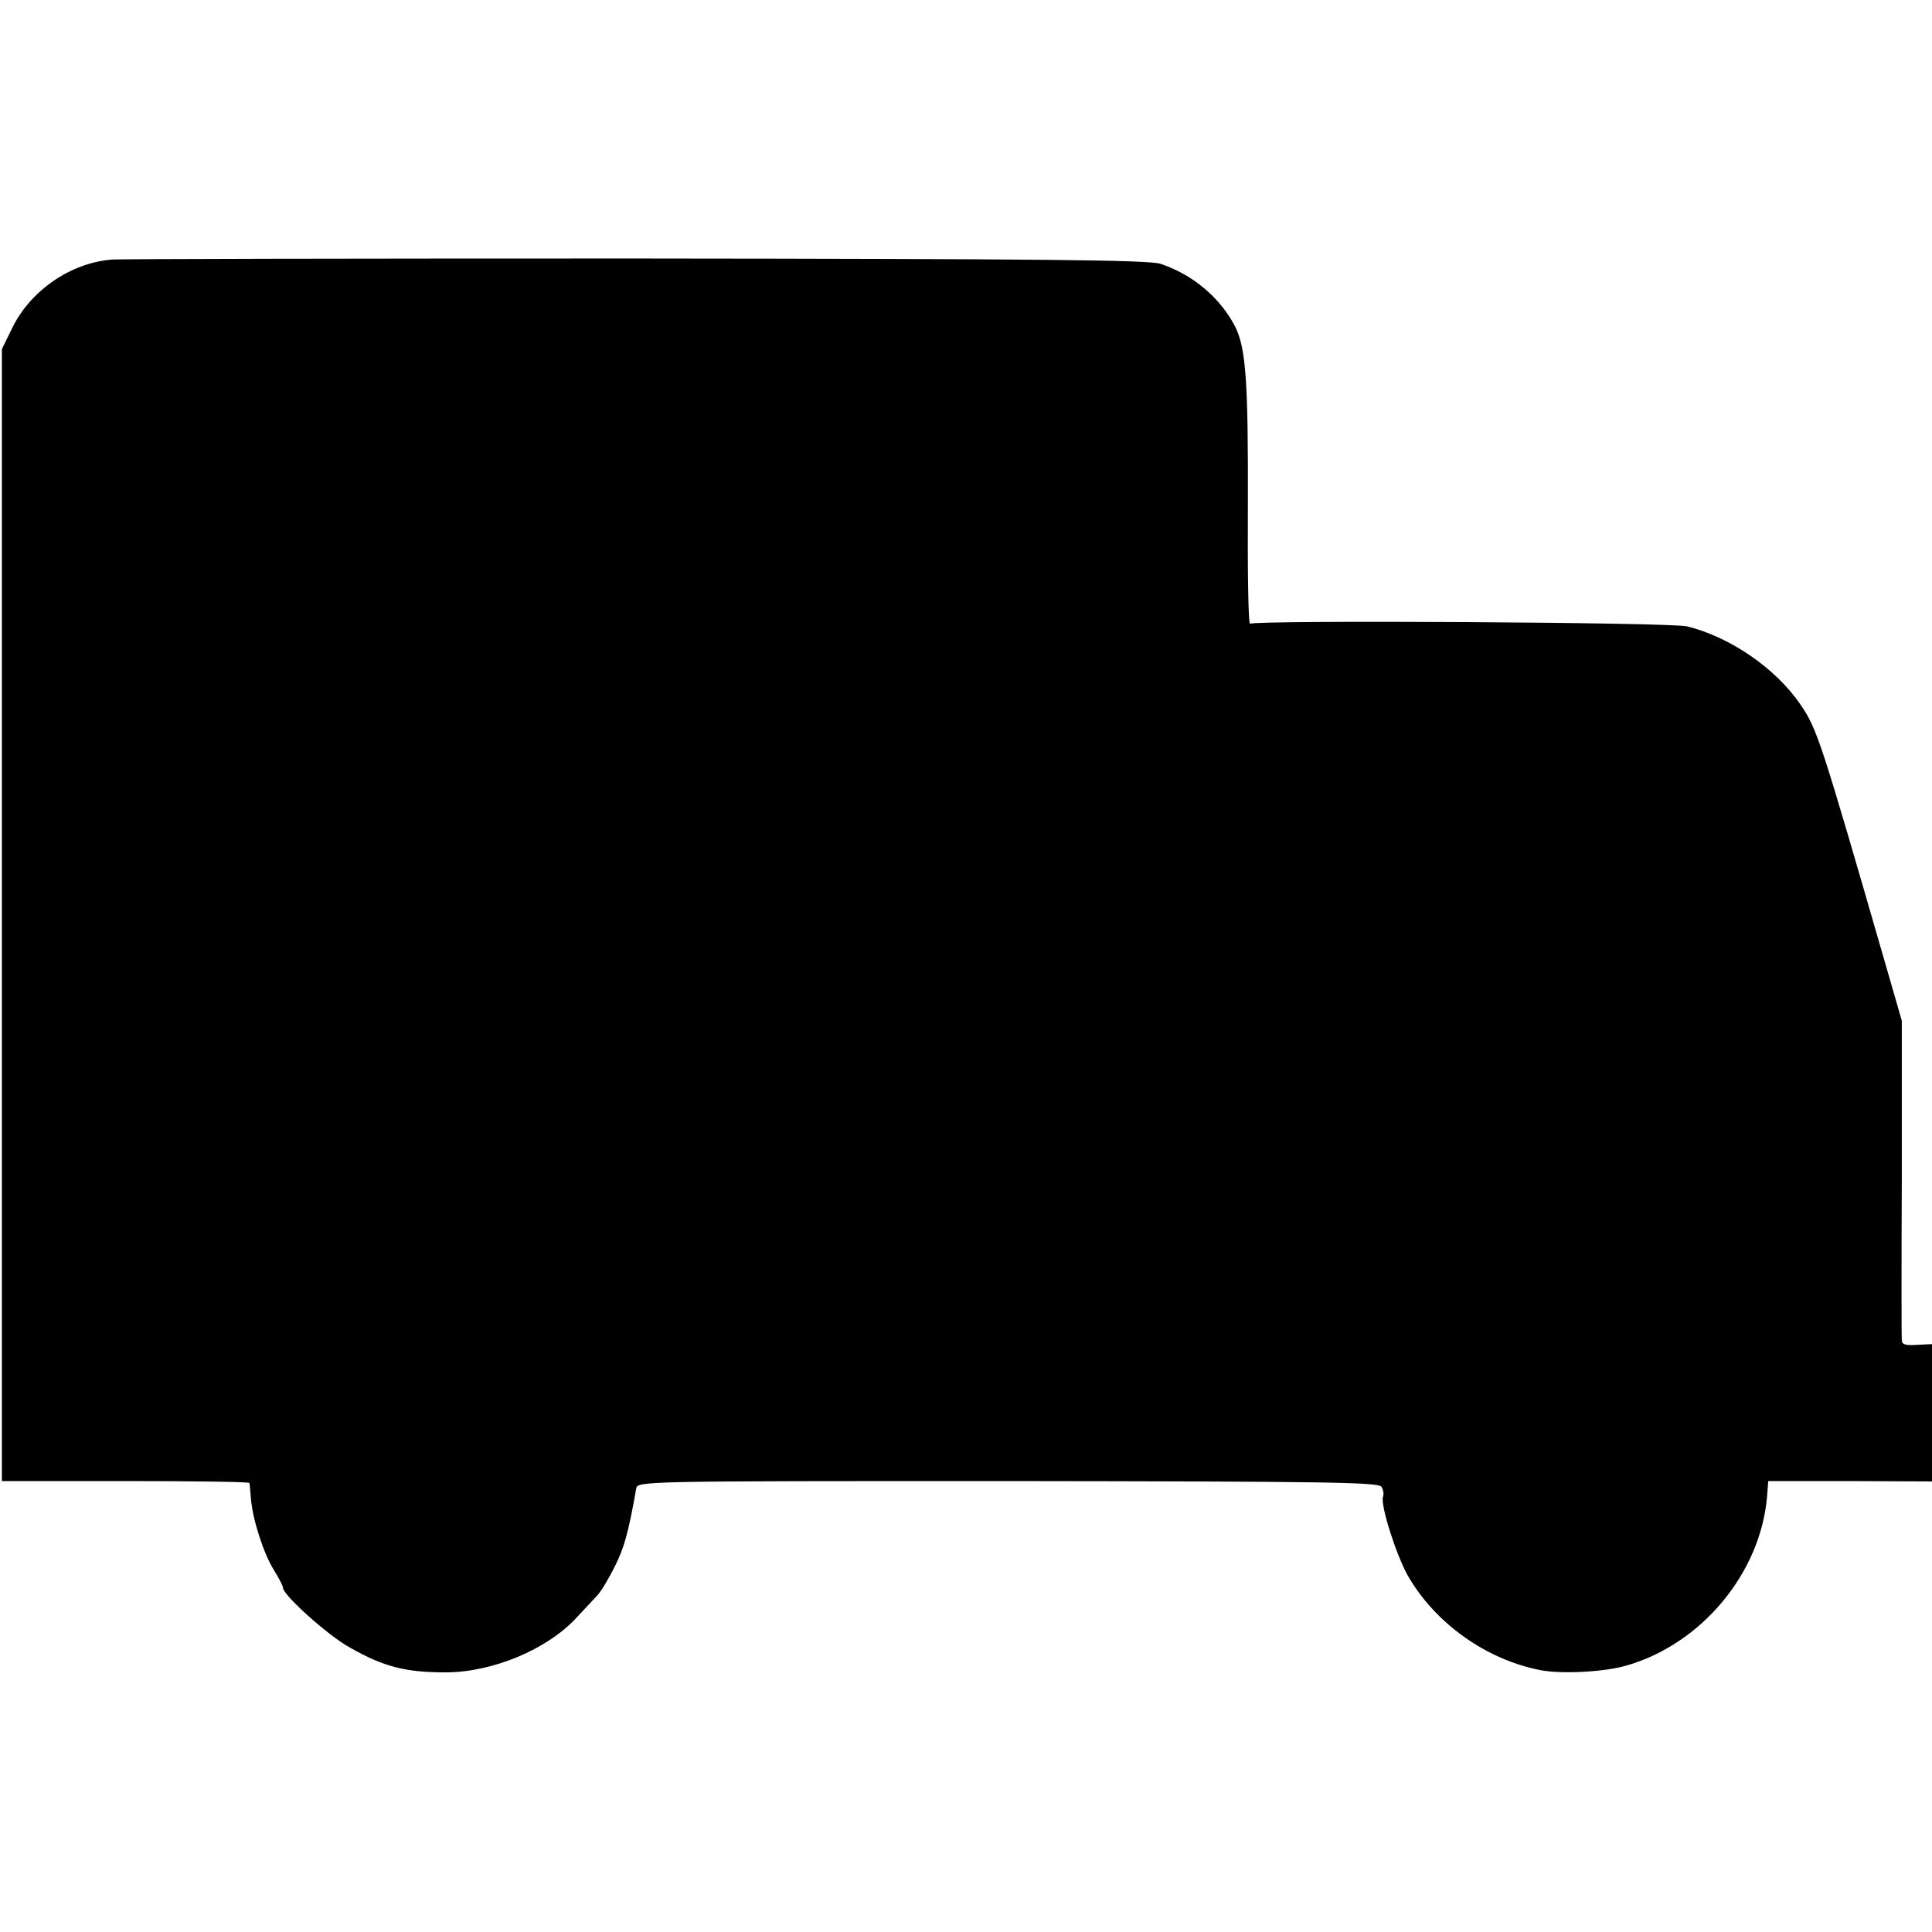 <?xml version="1.0" standalone="no"?>
<!DOCTYPE svg PUBLIC "-//W3C//DTD SVG 20010904//EN"
 "http://www.w3.org/TR/2001/REC-SVG-20010904/DTD/svg10.dtd">
<svg version="1.0" xmlns="http://www.w3.org/2000/svg"
 width="512pt" height="512pt" viewBox="0 0 512 512"
 preserveAspectRatio="xMidYMid meet">
<g transform="translate(0,512) scale(0.1,-0.1)"
fill="#000000" stroke="none">
<path d="M295 4432 c-108 -9 -214 -82 -262 -180 l-28 -57 0 -1500 0 -1500 328
0 c180 0 327 -2 328 -5 1 -3 2 -22 4 -42 5 -57 34 -146 61 -189 13 -21 24 -42
24 -47 0 -19 120 -127 177 -158 91 -52 149 -66 256 -66 123 1 265 60 343 143
21 23 47 50 56 60 10 10 31 45 47 77 25 50 36 88 57 207 3 20 11 20 984 20
849 -1 982 -3 991 -15 5 -8 7 -20 4 -27 -7 -21 34 -151 65 -207 72 -127 208
-224 352 -252 56 -11 170 -5 228 12 199 57 356 245 373 449 l3 40 217 0 217
-1 0 182 0 182 -40 -2 c-31 -2 -40 1 -40 13 -1 9 -1 203 0 431 l0 415 -39 135
c-177 613 -185 638 -231 705 -65 94 -185 177 -299 205 -43 11 -1141 17 -1158
7 -5 -3 -7 140 -6 316 1 324 -5 415 -34 472 -40 77 -113 138 -198 166 -32 10
-303 13 -1395 14 -745 0 -1368 -1 -1385 -3z"/>
</g>
</svg>
